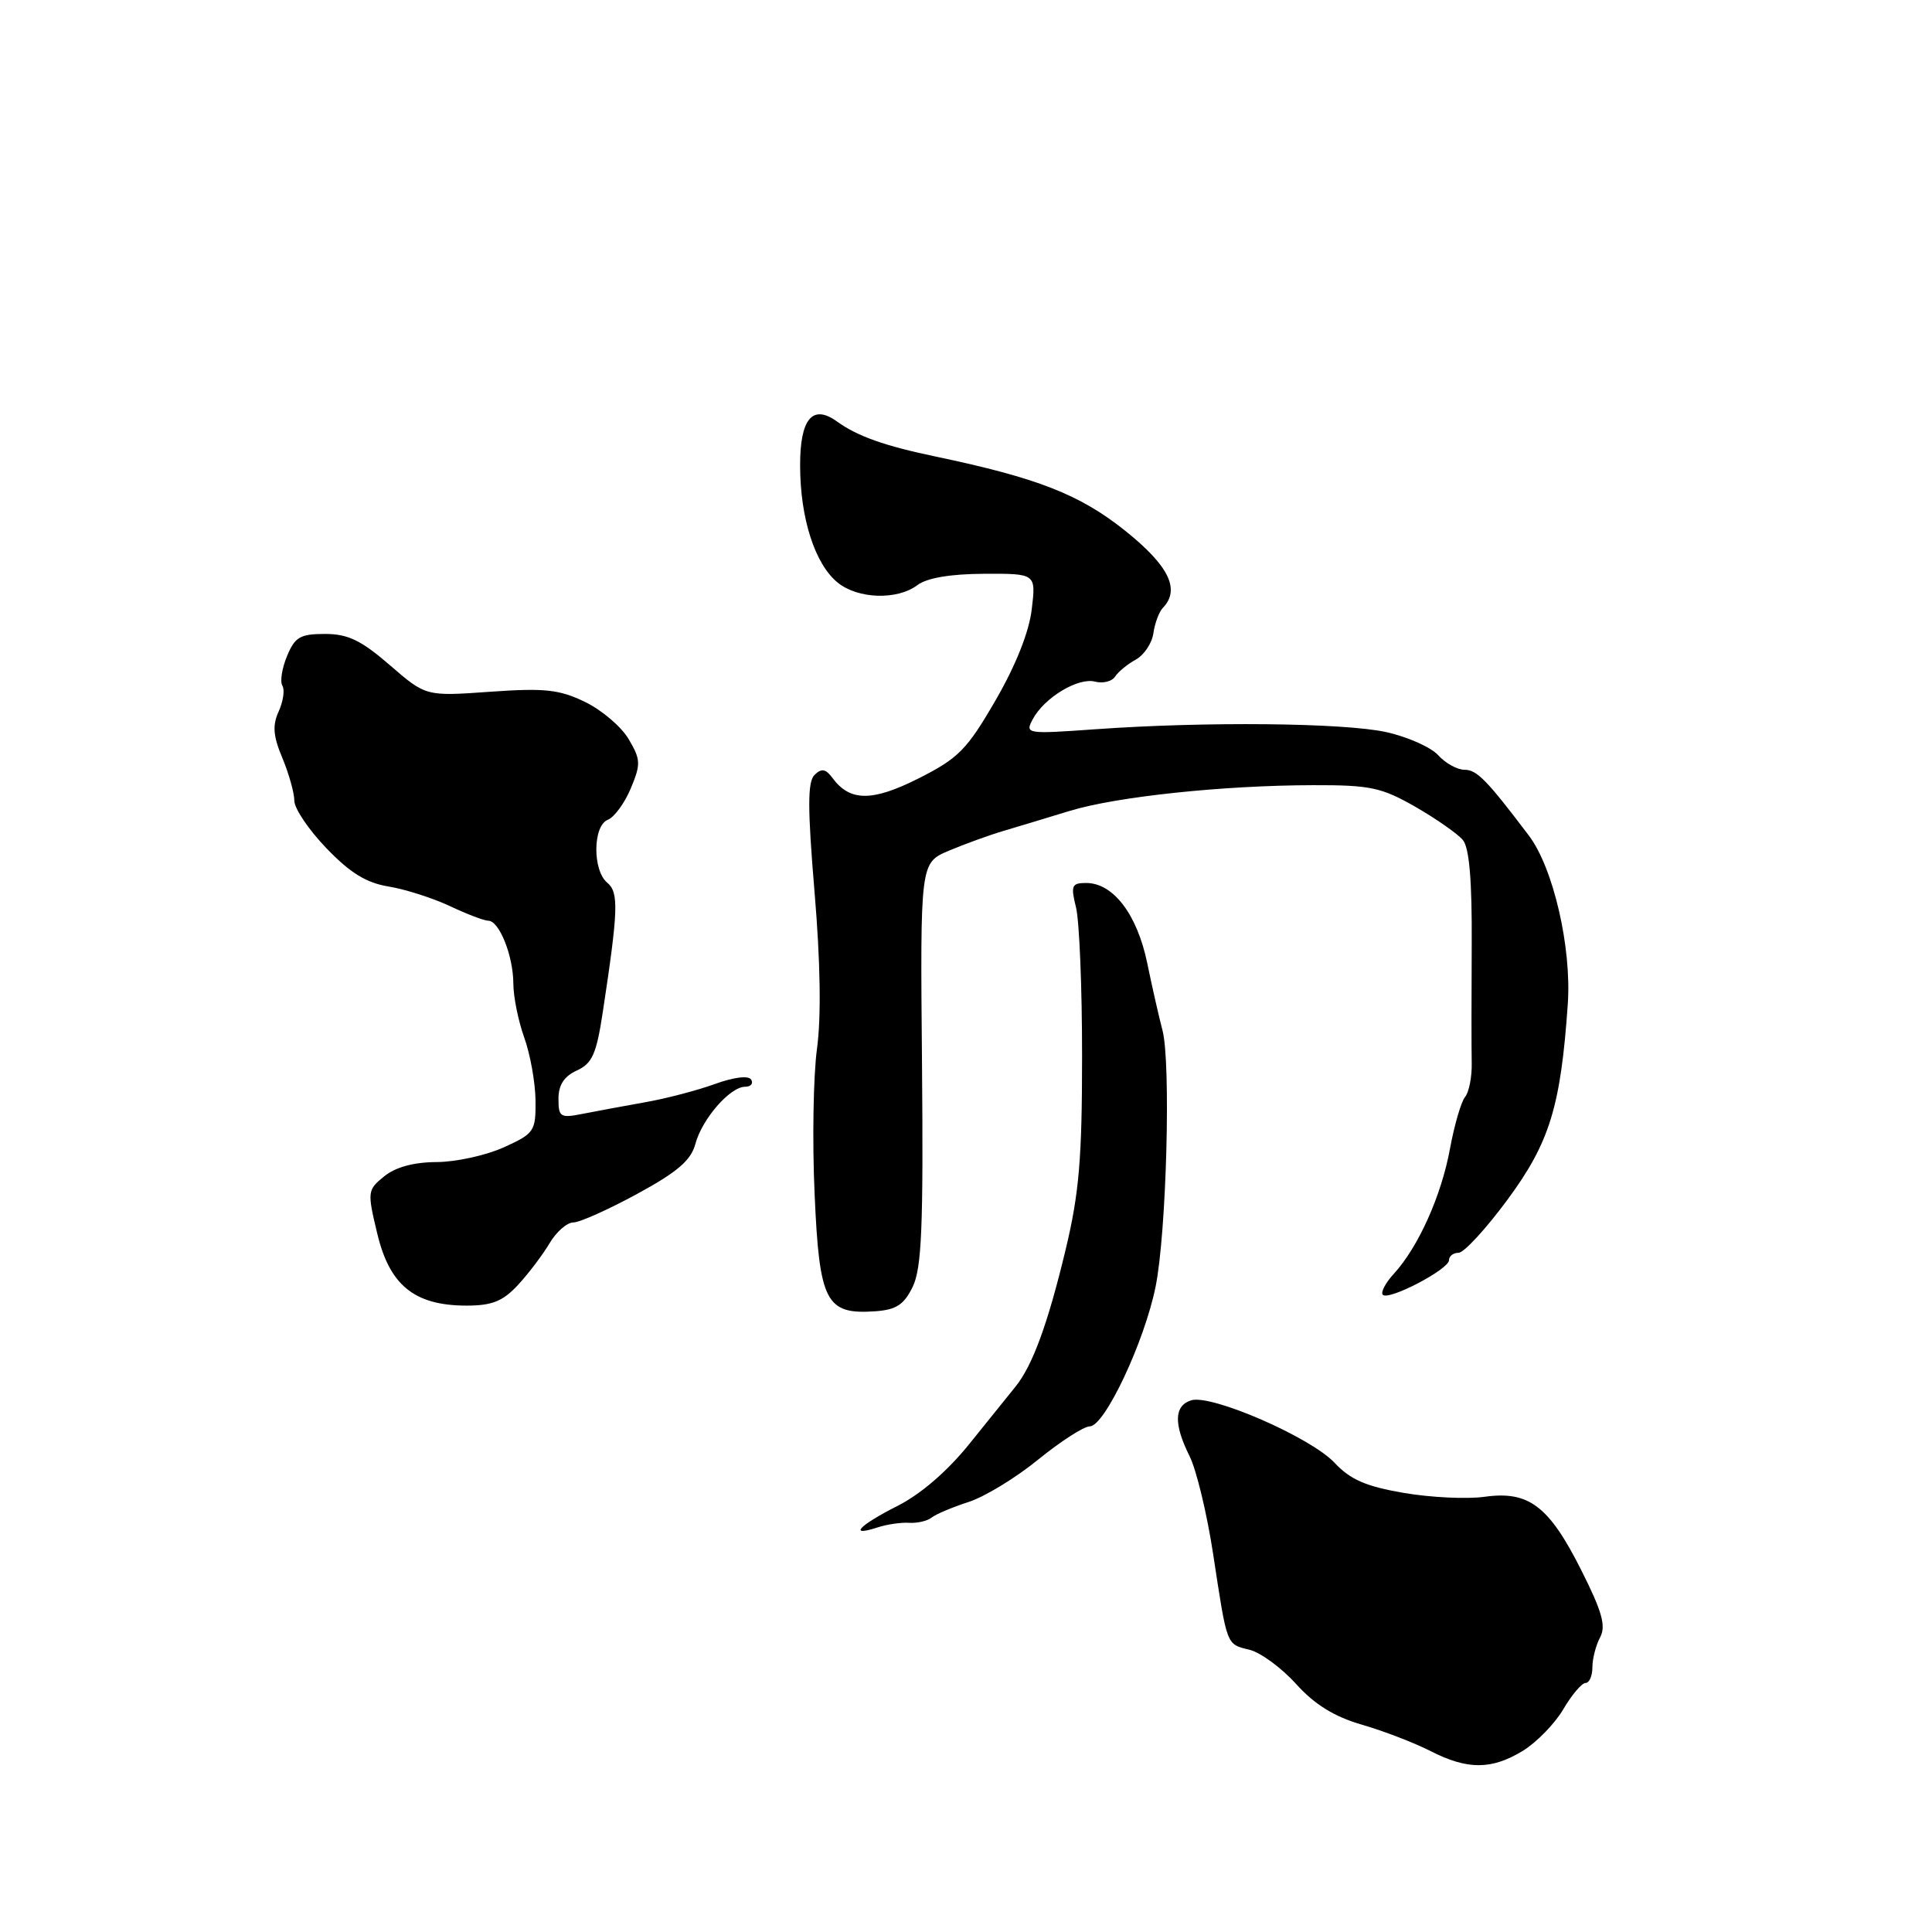 <?xml version="1.0" encoding="UTF-8" standalone="no"?>
<!DOCTYPE svg PUBLIC "-//W3C//DTD SVG 1.1//EN" "http://www.w3.org/Graphics/SVG/1.1/DTD/svg11.dtd" >
<svg xmlns="http://www.w3.org/2000/svg" xmlns:xlink="http://www.w3.org/1999/xlink" version="1.1" viewBox="0 0 256 256">
 <g >
 <path fill="currentColor"
d=" M 201.79 231.99 C 203.60 230.88 206.01 228.41 207.14 226.49 C 208.27 224.57 209.60 223.00 210.10 223.00 C 210.59 223.00 211.00 222.07 211.00 220.93 C 211.00 219.80 211.46 218.01 212.02 216.96 C 212.83 215.45 212.29 213.55 209.52 208.04 C 205.24 199.54 202.57 197.52 196.73 198.33 C 194.40 198.66 189.58 198.43 186.02 197.82 C 180.99 196.96 178.93 196.06 176.84 193.83 C 173.69 190.46 160.49 184.71 157.83 185.55 C 155.57 186.27 155.50 188.69 157.63 192.96 C 158.53 194.76 159.93 200.57 160.74 205.87 C 162.63 218.26 162.46 217.83 165.59 218.61 C 167.06 218.98 169.83 221.02 171.75 223.15 C 174.20 225.86 176.80 227.47 180.46 228.53 C 183.32 229.36 187.41 230.93 189.54 232.02 C 194.45 234.53 197.64 234.52 201.79 231.99 Z  M 120.45 201.78 C 121.53 201.85 122.88 201.54 123.45 201.08 C 124.03 200.63 126.23 199.70 128.34 199.02 C 130.46 198.34 134.62 195.81 137.58 193.39 C 140.55 190.98 143.62 189.00 144.40 189.00 C 146.37 189.00 151.64 177.81 153.12 170.50 C 154.57 163.37 155.17 140.76 154.03 136.50 C 153.59 134.85 152.68 130.84 152.01 127.60 C 150.68 121.16 147.51 117.00 143.93 117.00 C 142.00 117.00 141.86 117.34 142.58 120.25 C 143.02 122.04 143.39 130.93 143.38 140.00 C 143.38 153.54 142.99 158.14 141.19 165.63 C 138.83 175.47 136.80 180.99 134.54 183.76 C 133.76 184.72 131.04 188.10 128.49 191.27 C 125.58 194.90 122.03 197.97 118.93 199.54 C 113.80 202.14 112.36 203.67 116.25 202.40 C 117.49 201.99 119.38 201.71 120.45 201.78 Z  M 120.94 170.50 C 122.13 168.06 122.36 162.53 122.17 140.92 C 121.93 114.34 121.93 114.34 125.71 112.73 C 127.80 111.85 131.07 110.66 133.00 110.09 C 134.93 109.52 138.86 108.33 141.74 107.45 C 147.92 105.56 162.07 104.06 174.00 104.04 C 181.57 104.02 183.06 104.34 187.55 106.91 C 190.33 108.51 193.16 110.49 193.84 111.31 C 194.69 112.34 195.06 116.69 195.01 125.15 C 194.97 131.94 194.97 139.01 195.01 140.85 C 195.05 142.69 194.65 144.72 194.13 145.35 C 193.61 145.98 192.71 149.07 192.13 152.21 C 190.99 158.44 187.94 165.22 184.72 168.75 C 183.58 169.98 182.92 171.25 183.23 171.57 C 184.03 172.36 192.00 168.19 192.00 166.98 C 192.00 166.44 192.57 166.00 193.27 166.00 C 193.98 166.00 196.90 162.83 199.76 158.95 C 205.33 151.40 206.80 146.63 207.74 133.05 C 208.26 125.56 205.83 115.02 202.59 110.73 C 197.02 103.36 195.69 102.00 194.07 102.00 C 193.10 102.00 191.52 101.13 190.56 100.06 C 189.59 99.00 186.48 97.62 183.65 97.00 C 177.98 95.77 159.70 95.59 145.14 96.63 C 135.98 97.28 135.80 97.25 136.85 95.29 C 138.37 92.44 142.87 89.73 145.10 90.32 C 146.15 90.59 147.34 90.29 147.75 89.66 C 148.16 89.02 149.40 88.00 150.50 87.40 C 151.60 86.79 152.65 85.22 152.83 83.90 C 153.02 82.58 153.58 81.07 154.08 80.55 C 156.43 78.12 154.89 74.97 149.11 70.34 C 143.08 65.52 137.51 63.34 124.00 60.50 C 117.20 59.08 113.60 57.80 110.89 55.84 C 107.65 53.51 106.00 55.51 106.02 61.72 C 106.03 68.69 107.99 74.76 111.00 77.20 C 113.69 79.38 118.90 79.54 121.56 77.53 C 122.82 76.58 125.92 76.05 130.39 76.03 C 137.28 76.00 137.28 76.00 136.71 80.75 C 136.36 83.74 134.58 88.21 131.90 92.82 C 128.14 99.32 126.99 100.48 121.76 103.12 C 115.60 106.23 112.63 106.23 110.32 103.10 C 109.41 101.87 108.86 101.77 107.93 102.68 C 107.00 103.61 107.00 107.04 107.93 118.18 C 108.71 127.43 108.83 134.80 108.25 139.00 C 107.77 142.57 107.62 151.22 107.94 158.21 C 108.57 172.56 109.43 174.21 115.99 173.75 C 118.76 173.55 119.79 172.88 120.94 170.50 Z  M 68.63 170.27 C 70.02 168.76 71.90 166.29 72.80 164.77 C 73.70 163.24 75.12 161.99 75.97 161.98 C 76.81 161.98 80.62 160.27 84.44 158.19 C 89.76 155.30 91.56 153.75 92.14 151.58 C 93.02 148.27 96.74 144.00 98.73 144.00 C 99.49 144.00 99.85 143.57 99.53 143.05 C 99.18 142.49 97.25 142.72 94.72 143.64 C 92.40 144.48 88.25 145.57 85.50 146.05 C 82.75 146.54 79.04 147.23 77.25 147.58 C 74.24 148.18 74.00 148.03 74.00 145.59 C 74.00 143.77 74.75 142.61 76.43 141.85 C 78.47 140.92 79.03 139.66 79.87 134.12 C 81.93 120.58 82.01 118.25 80.47 116.97 C 78.49 115.33 78.55 109.39 80.55 108.62 C 81.39 108.29 82.76 106.43 83.58 104.47 C 84.93 101.24 84.90 100.64 83.30 97.94 C 82.34 96.30 79.73 94.08 77.52 93.01 C 74.11 91.36 72.19 91.15 64.96 91.66 C 56.43 92.27 56.43 92.27 51.65 88.13 C 47.85 84.84 46.10 84.00 43.06 84.00 C 39.78 84.00 39.07 84.41 38.03 86.94 C 37.36 88.56 37.08 90.32 37.42 90.86 C 37.75 91.41 37.53 92.93 36.93 94.26 C 36.08 96.12 36.19 97.52 37.42 100.45 C 38.29 102.54 39.00 105.08 39.00 106.10 C 39.00 107.13 40.91 109.96 43.25 112.39 C 46.39 115.67 48.55 116.99 51.50 117.47 C 53.70 117.83 57.35 119.00 59.61 120.06 C 61.87 121.13 64.16 122.00 64.70 122.00 C 66.15 122.00 68.00 126.63 68.02 130.30 C 68.02 132.06 68.68 135.30 69.47 137.50 C 70.26 139.70 70.93 143.43 70.96 145.80 C 71.00 149.90 70.81 150.19 66.75 152.03 C 64.41 153.09 60.41 153.97 57.86 153.98 C 54.85 153.99 52.41 154.65 50.92 155.86 C 48.68 157.68 48.65 157.88 50.00 163.50 C 51.64 170.33 54.94 172.99 61.80 173.00 C 65.20 173.00 66.62 172.43 68.63 170.27 Z "/>
</g>
</svg>